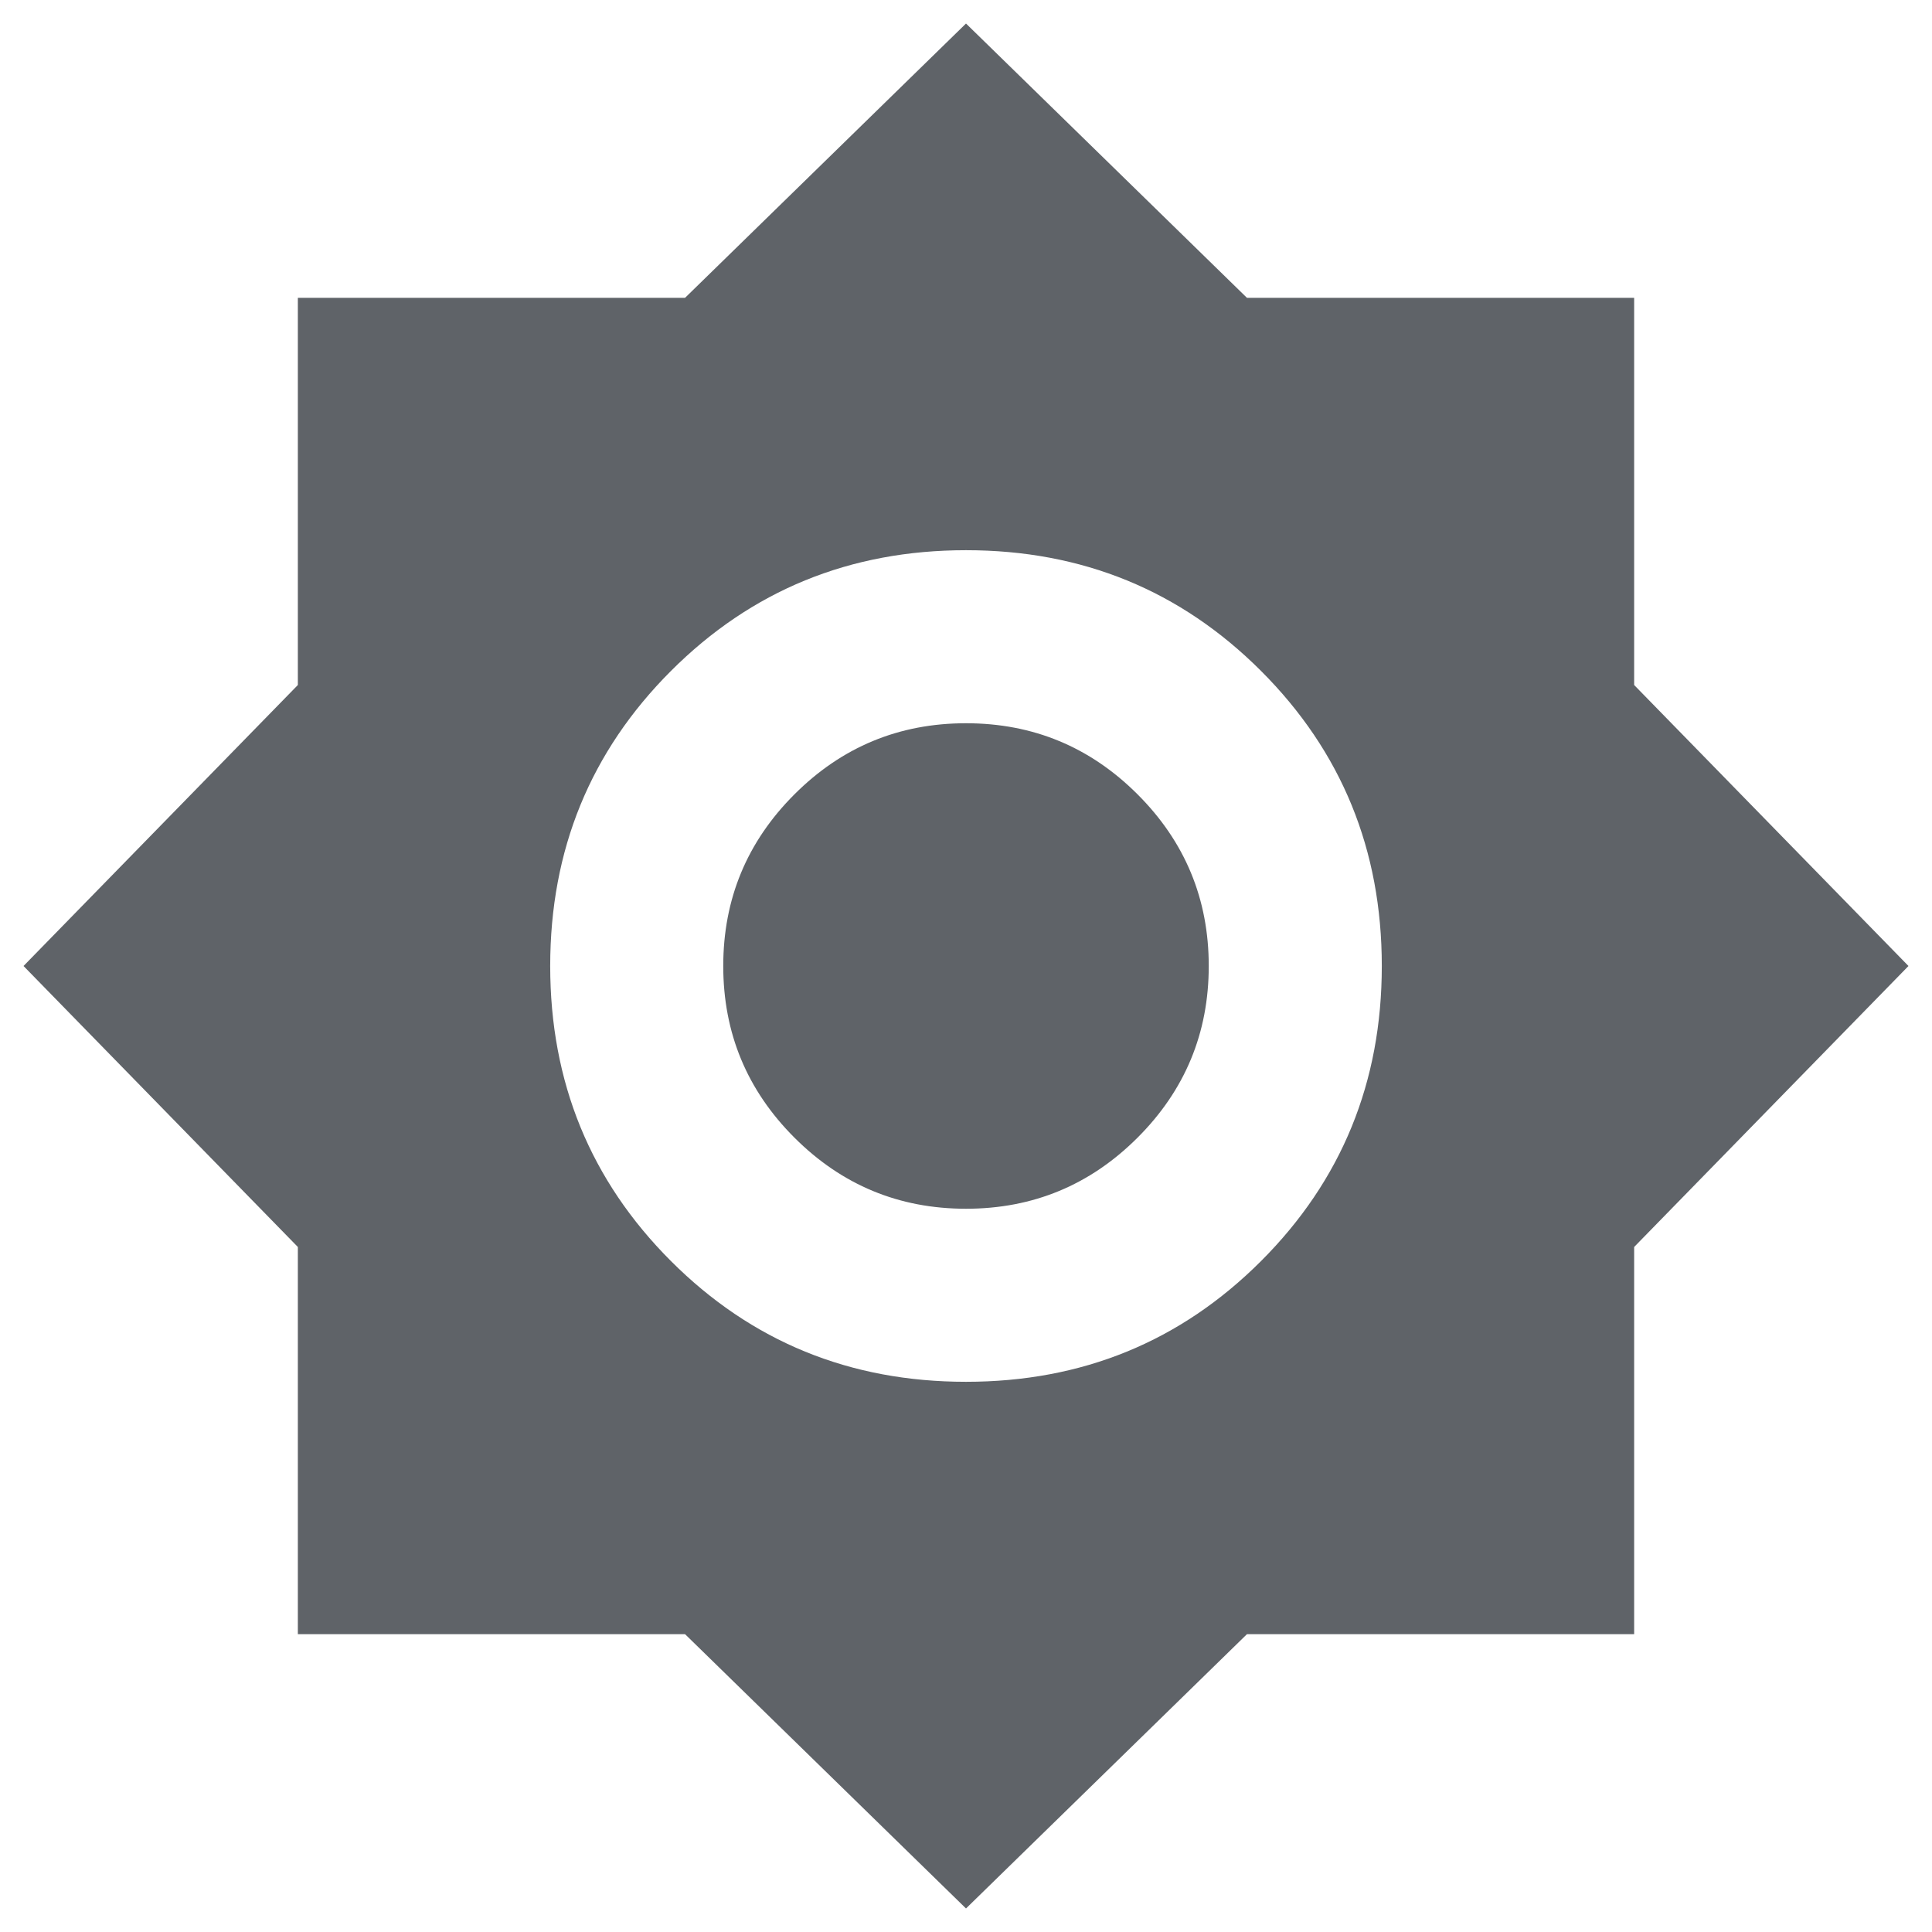 <svg xmlns="http://www.w3.org/2000/svg" height="24px" viewBox="0 -960 960 960" width="24px" fill="#5f6368"><path d="M480-11.69 340.38-148H148v-192.38L11.69-480 148-619.62V-812h192.38L480-948.31 619.62-812H812v192.38L948.31-480 812-340.38V-148H619.62L480-11.69Zm0-261.7q86.61 0 146.61-60 60-60 60-146.61 0-86.61-60-146.61-60-60-146.61-60-86.61 0-146.61 60-60 60-60 146.61 0 86.61 60 146.61 60 60 146.61 60Zm0-85.99q-49.92 0-85.27-35.35-35.35-35.35-35.35-85.27 0-49.92 35.35-85.27 35.35-35.35 85.27-35.35 49.92 0 85.27 35.35 35.35 35.35 35.35 85.27 0 49.92-35.35 85.27-35.35 35.35-85.27 35.35Z"/></svg>